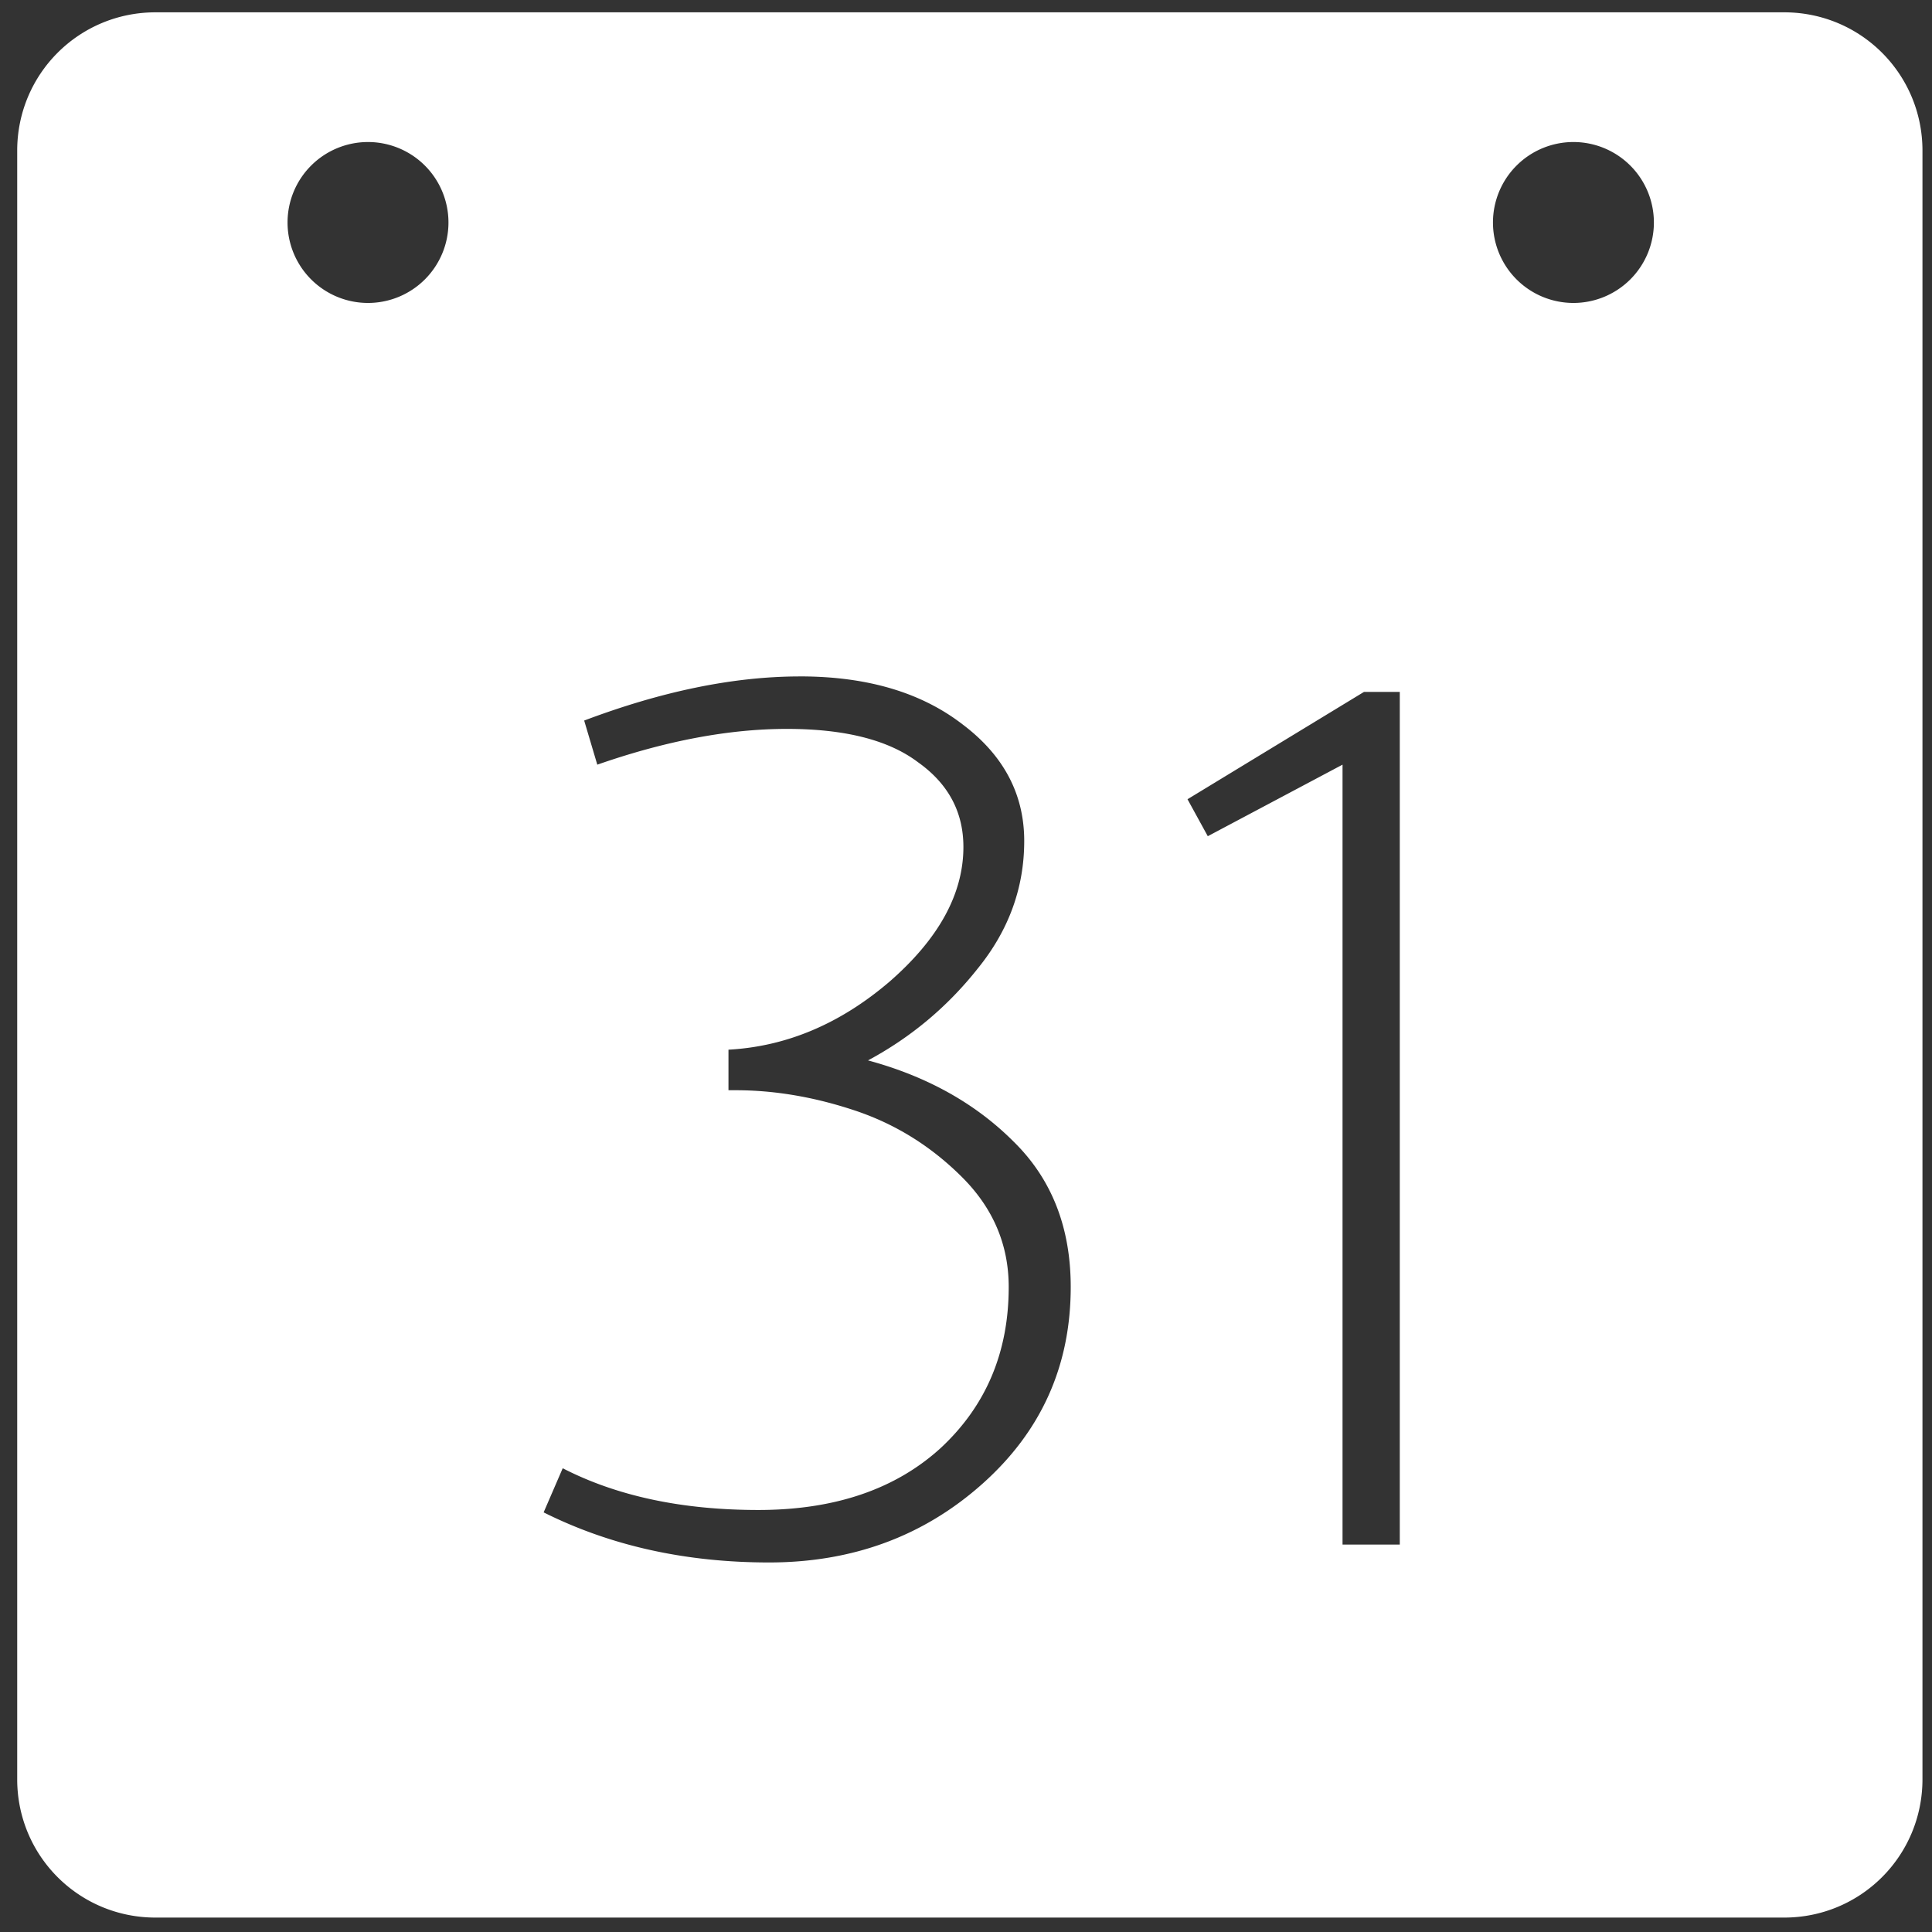 <?xml version="1.0" encoding="UTF-8" standalone="no"?>
<!-- Created with Inkscape (http://www.inkscape.org/) -->

<svg
   xmlns:dc="http://purl.org/dc/elements/1.1/"
   xmlns:cc="http://creativecommons.org/ns#"
   xmlns:rdf="http://www.w3.org/1999/02/22-rdf-syntax-ns#"
   xmlns:svg="http://www.w3.org/2000/svg"
   xmlns="http://www.w3.org/2000/svg"
   xmlns:xlink="http://www.w3.org/1999/xlink"
   xmlns:sodipodi="http://sodipodi.sourceforge.net/DTD/sodipodi-0.dtd"
   xmlns:inkscape="http://www.inkscape.org/namespaces/inkscape"
   width="200mm"
   height="200mm"
   viewBox="0 0 200 200"
   version="1.1"
   id="svg8"
   inkscape:version="0.92.2 2405546, 2018-03-11"
   sodipodi:docname="com.google.android.calendar.svg">
  <rect x="0" y="0" width="200" height="200" fill="#333333" stroke="none"/>
  <defs
     id="defs2">
    <inkscape:path-effect
       effect="mirror_symmetry"
       start_point="377.953,116.736"
       end_point="377.953,651.295"
       center_point="377.953,377.953"
       id="path-effect951"
       is_visible="true"
       mode="X"
       discard_orig_path="false"
       fuse_paths="false"
       oposite_fuse="false" />
    <inkscape:path-effect
       effect="ellipse_5pts"
       id="path-effect945"
       is_visible="true" />
    <inkscape:path-effect
       effect="bspline"
       id="path-effect925"
       is_visible="true"
       weight="33.333"
       steps="2"
       helper_size="0"
       apply_no_weight="true"
       apply_with_weight="true"
       only_selected="false" />
    <inkscape:path-effect
       effect="bspline"
       id="path-effect1001"
       is_visible="true"
       weight="33.333"
       steps="2"
       helper_size="0"
       apply_no_weight="true"
       apply_with_weight="true"
       only_selected="false" />
    <path
       inkscape:connector-curvature="0"
       d="M 95,48 H 73 V 23 L 49.71,0.3 C 49.53,0.11 49.28,0 49,0 48.45,0 48,0.45 48,1 V 23 H 23 L 0.3,46.29 C 0.11,46.47 0,46.72 0,47 c 0,0.55 0.45,1 1,1 h 22 v 25 l 23.29,22.7 c 0.18,0.19 0.43,0.3 0.71,0.3 0.55,0 1,-0.45 1,-1 V 73 H 73 L 95.7,49.71 C 95.89,49.53 96,49.28 96,49 96,48.45 95.55,48 95,48 Z"
       id="path2" />
    <defs
       id="defs4">
      <path
         id="path1215"
         d="M 95,48 H 73 V 23 L 49.71,0.3 C 49.53,0.11 49.28,0 49,0 48.45,0 48,0.45 48,1 V 23 H 23 L 0.3,46.29 C 0.11,46.47 0,46.72 0,47 c 0,0.55 0.45,1 1,1 h 22 v 25 l 23.29,22.7 c 0.18,0.19 0.43,0.3 0.71,0.3 0.55,0 1,-0.45 1,-1 V 73 H 73 L 95.7,49.71 C 95.89,49.53 96,49.28 96,49 96,48.45 95.55,48 95,48 Z"
         inkscape:connector-curvature="0" />
    </defs>
    <clipPath
       id="clipPath8">
      <use
         id="use6"
         xlink:href="#SVGID_63_"
         overflow="visible"
         style="overflow:visible"
         x="0"
         y="0"
         width="100%"
         height="100%" />
    </clipPath>
    <radialGradient
       id="radialGradient74"
       r="77.19"
       cx="22.86"
       cy="23"
       gradientUnits="userSpaceOnUse">
      <stop
         id="stop70"
         offset="0"
         stop-color="#fff" />
      <stop
         id="stop72"
         offset="1"
         stop-opacity="0"
         stop-color="#fff" />
    </radialGradient>
    <inkscape:path-effect
       effect="bspline"
       id="path-effect925-7"
       is_visible="true"
       weight="33.333"
       steps="2"
       helper_size="0"
       apply_no_weight="true"
       apply_with_weight="true"
       only_selected="false" />
  </defs>
  <sodipodi:namedview
     id="base"
     pagecolor="#000000"
     bordercolor="#66f266"
     borderopacity="1"
     inkscape:pageopacity="0"
     inkscape:pageshadow="2"
     inkscape:zoom="0.7071068"
     inkscape:cx="399.00104"
     inkscape:cy="325.40669"
     inkscape:document-units="mm"
     inkscape:current-layer="layer1"
     showgrid="false"
     inkscape:pagecheckerboard="true"
     inkscape:window-width="1920"
     inkscape:window-height="1046"
     inkscape:window-x="0"
     inkscape:window-y="0"
     inkscape:window-maximized="1"
     showguides="false"
     inkscape:guide-bbox="true"
     inkscape:snap-global="true"
     inkscape:snap-object-midpoints="true"
     showborder="true"
     inkscape:object-nodes="true"
     inkscape:object-paths="false"
     inkscape:snap-smooth-nodes="true" />
  <g
     inkscape:label="Layer 1"
     inkscape:groupmode="layer"
     id="layer1"
     transform="translate(0,-97)">
    <path
       style="opacity:1;fill:#ffffff;fill-opacity:1;stroke:none;stroke-width:0.033;stroke-linecap:butt;stroke-linejoin:miter;stroke-miterlimit:4;stroke-dasharray:none;stroke-dashoffset:0;stroke-opacity:1"
       d="m 16.1,98.276 c -7.933,0 -14.319,6.386 -14.319,14.319 v 168.593 c 0,7.933 6.386,14.319 14.319,14.319 H 184.694 c 7.933,0 14.319,-6.387 14.319,-14.319 V 112.595 c 0,-7.933 -6.386,-14.319 -14.319,-14.319 z m 21.996,13.427 a 8.329,8.329 0 0 1 8.329,8.329 8.329,8.329 0 0 1 -8.329,8.329 8.329,8.329 0 0 1 -8.329,-8.329 8.329,8.329 0 0 1 8.329,-8.329 z m 124.785,0 a 8.329,8.329 0 0 1 8.329,8.329 8.329,8.329 0 0 1 -8.329,8.329 8.329,8.329 0 0 1 -8.329,-8.329 8.329,8.329 0 0 1 8.329,-8.329 z m -80.063,55.318 c 6.913,0 12.509,1.646 16.789,4.938 4.28,3.21 6.42,7.242 6.42,12.098 0,4.856 -1.605,9.258 -4.815,13.209 -3.127,3.95 -6.913,7.119 -11.357,9.506 6.09,1.646 11.11,4.444 15.061,8.395 3.95,3.868 5.925,8.888 5.925,15.061 0,8.148 -3.045,14.937 -9.135,20.369 -6.09,5.432 -13.456,8.148 -22.097,8.148 -8.641,0 -16.419,-1.728 -23.332,-5.185 l 1.975,-4.568 c 5.596,2.88 12.345,4.321 20.245,4.321 7.901,0 14.197,-2.14 18.888,-6.419 4.691,-4.362 7.036,-9.917 7.036,-16.665 0,-4.362 -1.605,-8.148 -4.815,-11.357 -3.21,-3.21 -6.913,-5.514 -11.11,-6.913 -4.197,-1.399 -8.312,-2.099 -12.345,-2.099 H 75.411 v -4.197 c 6.008,-0.329 11.563,-2.675 16.666,-7.037 5.103,-4.444 7.654,-9.094 7.654,-13.95 0,-3.621 -1.564,-6.542 -4.691,-8.764 -3.045,-2.304 -7.572,-3.457 -13.58,-3.457 -6.008,0 -12.55,1.234 -19.628,3.703 l -1.358,-4.567 c 8.065,-3.045 15.513,-4.568 22.344,-4.568 z m 58.383,1.605 h 3.704 v 88.266 h -5.926 v -80.735 l -13.949,7.407 -2.099,-3.827 z"
       id="rect969"
       inkscape:connector-curvature="0" />
  </g>
</svg>

